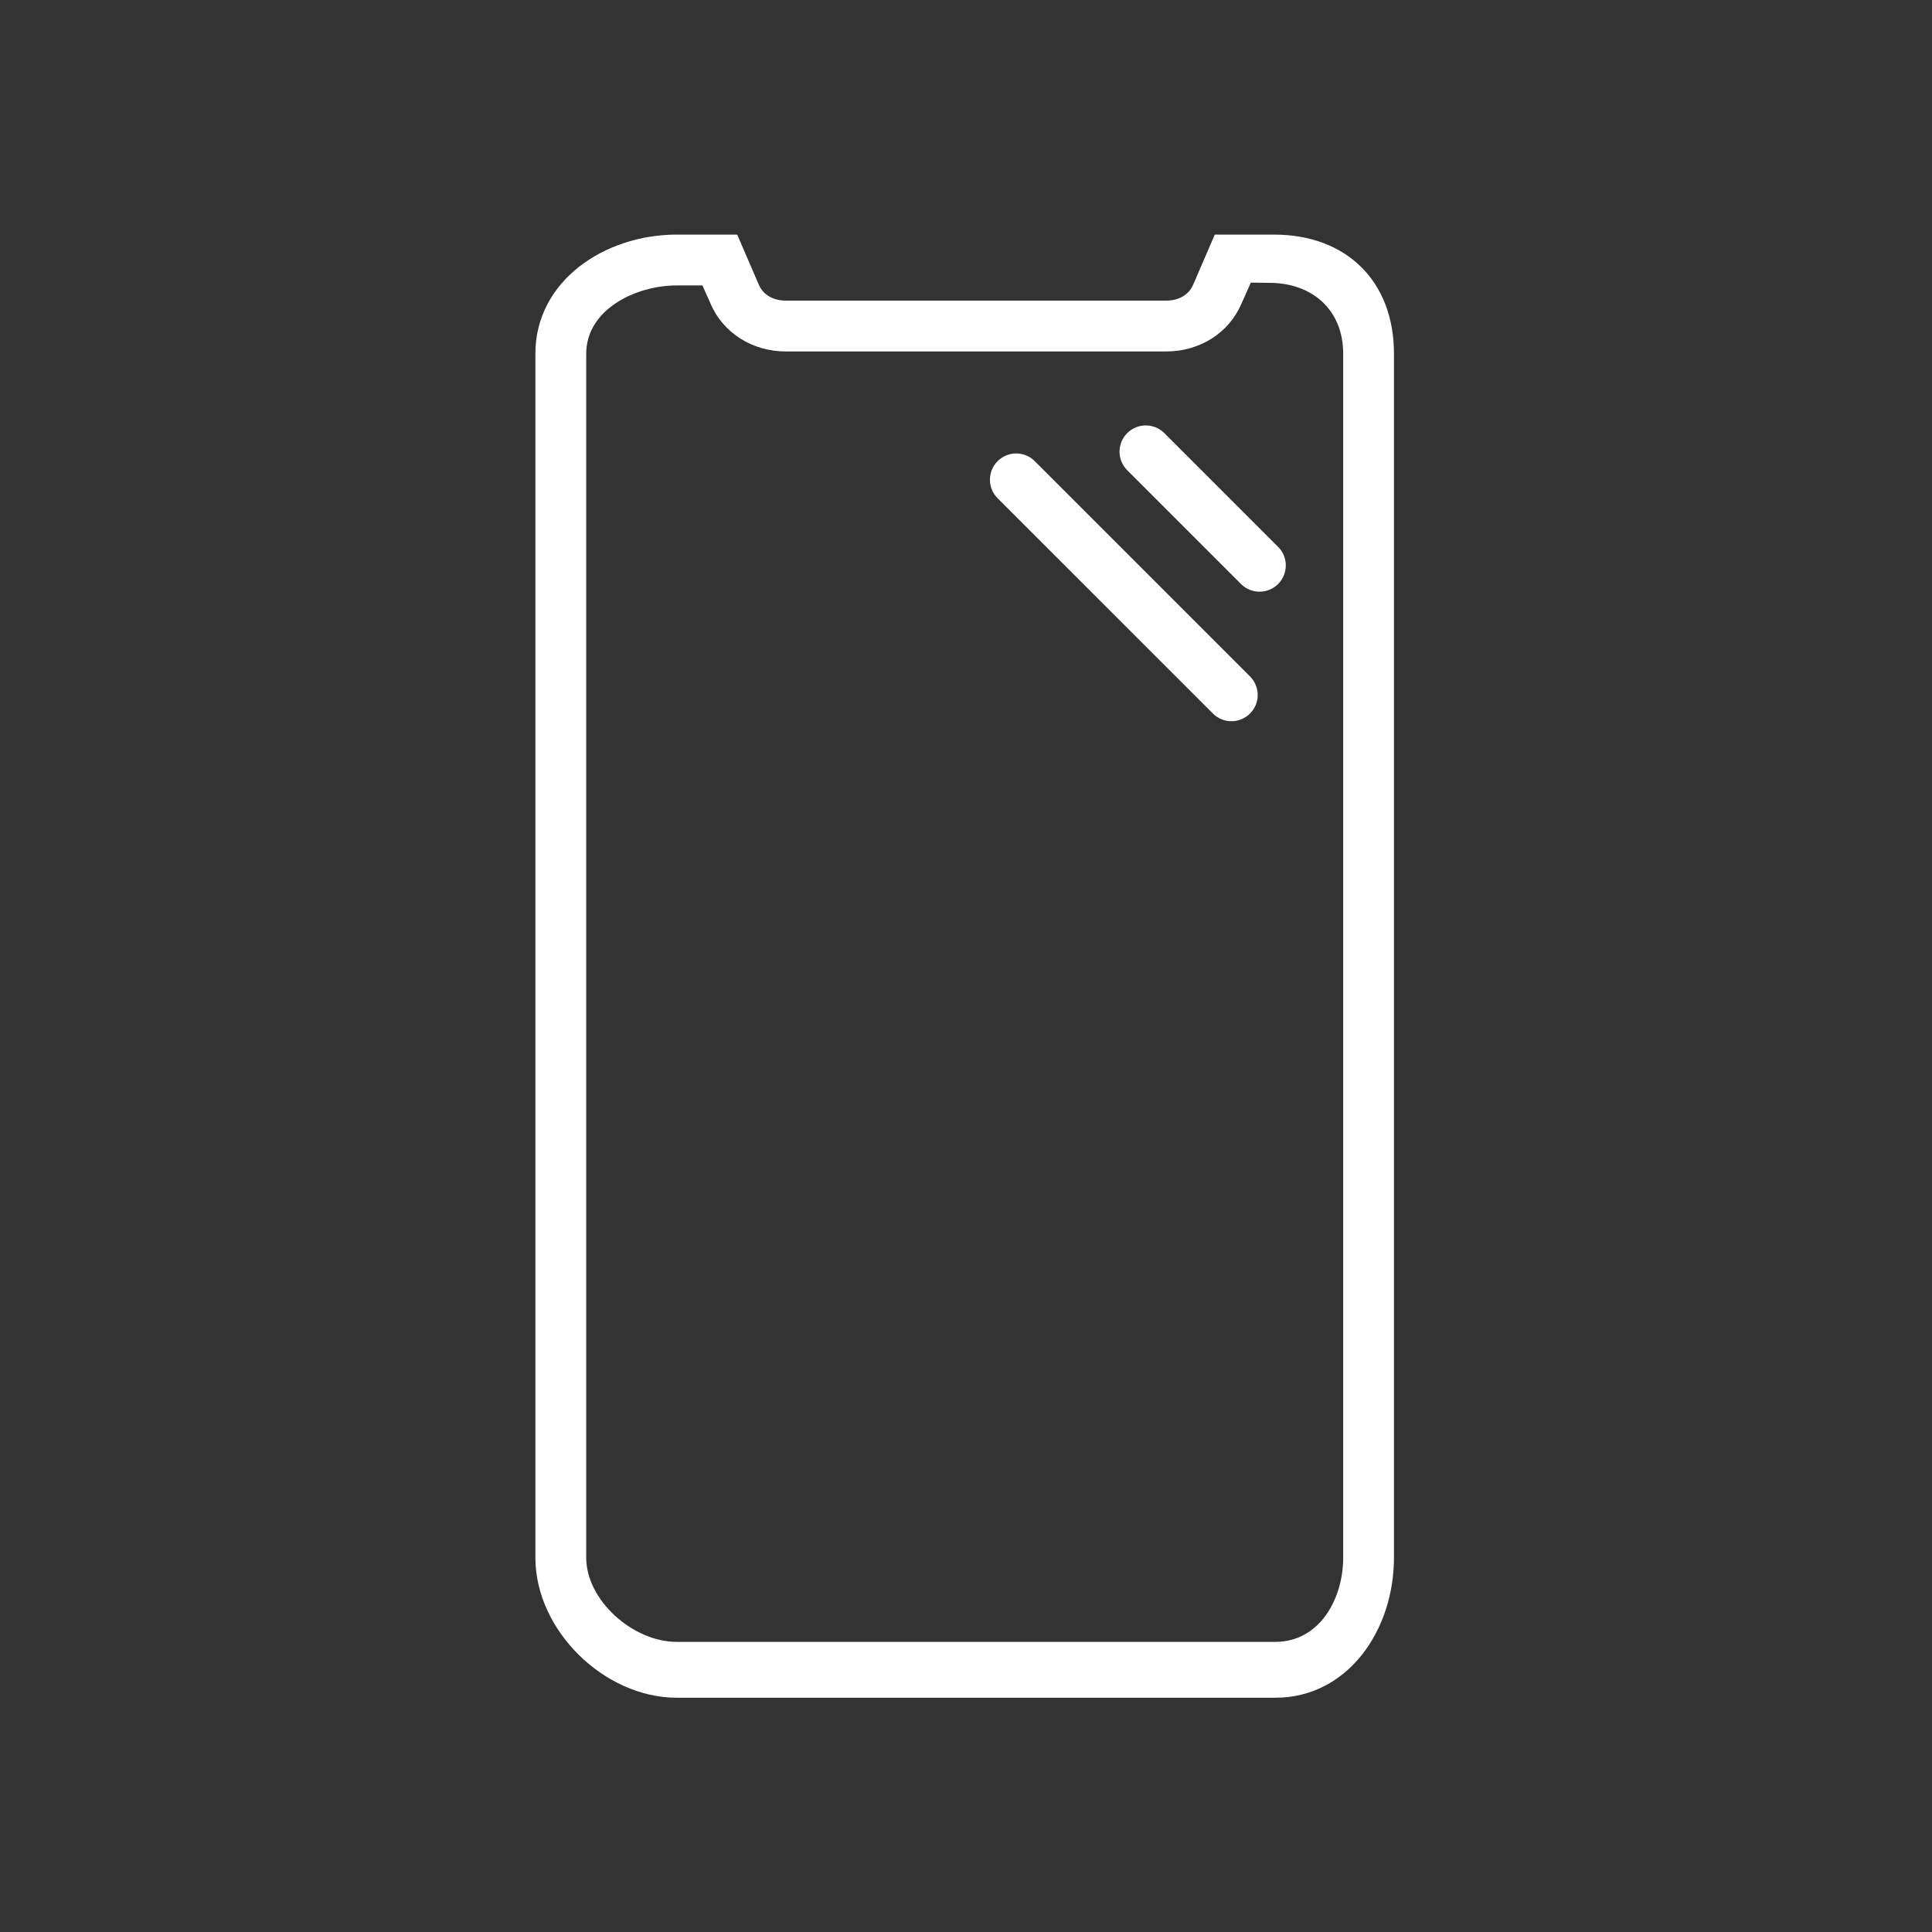 <svg width="35" height="35" viewBox="0 0 35 35" fill="none" xmlns="http://www.w3.org/2000/svg">
<rect x="0" y="0" width="35" height="35" fill="#333333" stroke="none"/>
<path d="M23.079 4.25H22.007L21.617 5.153C21.535 5.351 21.341 5.446 21.127 5.446H14.235C14.021 5.446 13.827 5.351 13.745 5.153L13.355 4.25H12.26C10.946 4.25 9.699 5.094 9.699 6.407V28.22C9.699 29.534 10.946 30.756 12.26 30.756H23.103C24.416 30.756 25.253 29.534 25.253 28.22L25.253 6.407C25.253 5.094 24.392 4.25 23.079 4.25H23.079ZM24.333 28.22C24.333 28.953 23.916 29.744 23.102 29.744L12.26 29.744C11.461 29.744 10.62 28.987 10.62 28.221L10.62 6.408C10.62 5.611 11.509 5.171 12.26 5.171H12.725L12.868 5.49C13.096 6.035 13.633 6.367 14.236 6.367H21.127C21.729 6.367 22.266 6.036 22.494 5.492L22.638 5.171L22.659 5.12L22.993 5.124C23.77 5.124 24.333 5.611 24.333 6.408L24.333 28.22Z" fill="white"/>
<path d="M22.645 12.254L18.745 8.354C18.56 8.168 18.259 8.168 18.073 8.354C17.887 8.54 17.887 8.841 18.073 9.027L21.973 12.926C22.066 13.019 22.187 13.066 22.309 13.066C22.43 13.066 22.552 13.019 22.645 12.926C22.831 12.741 22.831 12.44 22.645 12.254L22.645 12.254Z" fill="white"/>
<path d="M22.482 10.58C22.575 10.673 22.696 10.719 22.818 10.719C22.939 10.719 23.061 10.673 23.154 10.58C23.34 10.394 23.34 10.093 23.154 9.907L21.093 7.846C20.907 7.661 20.606 7.661 20.421 7.846C20.235 8.032 20.235 8.333 20.421 8.519L22.482 10.58Z" fill="white"/>
</svg>

